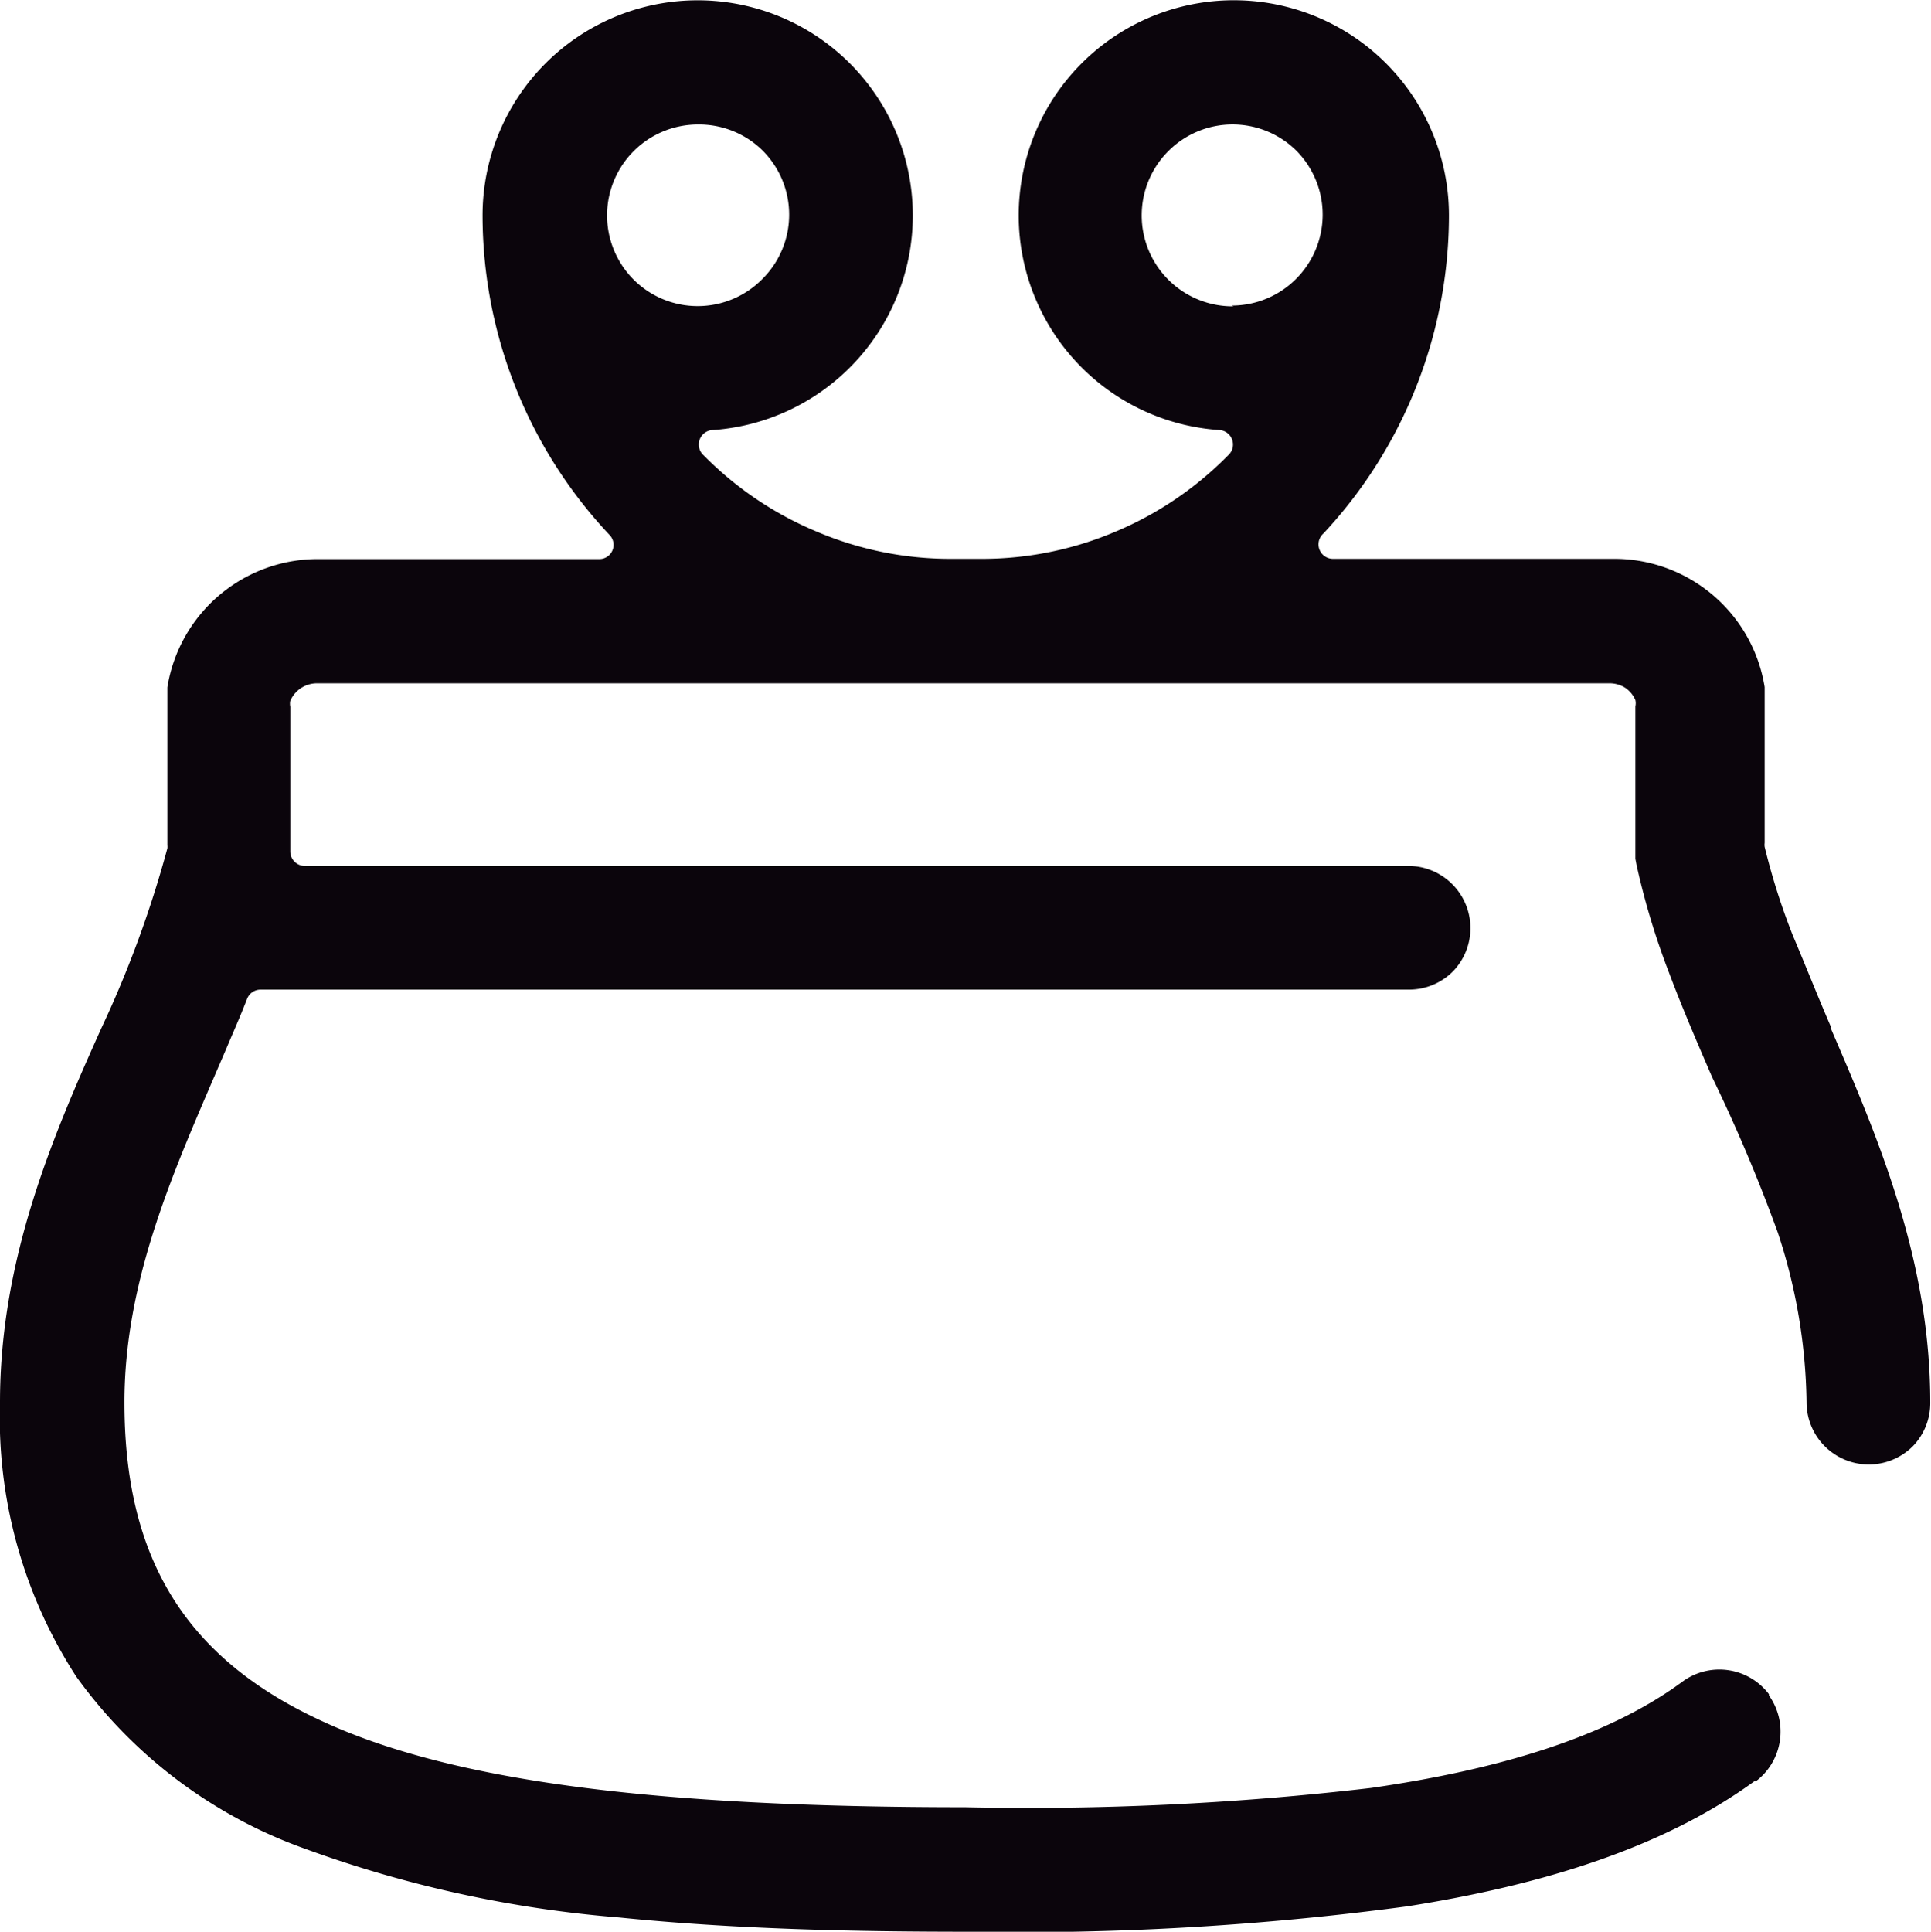 <svg xmlns="http://www.w3.org/2000/svg" viewBox="0 0 76.03 76.05"><defs><style>.cls-1{fill:#0b050c;}</style></defs><title>filter_user_priceРесурс 1</title><g id="Слой_2" data-name="Слой 2"><g id="Слой_1-2" data-name="Слой 1"><path class="cls-1" d="M27.47,4.9a3.57,3.57,0,0,1,2.53,1h0A3.57,3.57,0,0,1,30,11h0a3.57,3.57,0,0,1-5.06,0h0A3.58,3.58,0,0,1,27.47,4.9Zm21.1,7.16A3.58,3.58,0,0,1,46,5.95h0a3.57,3.57,0,0,1,5.06,0l0,0a3.58,3.58,0,0,1-2.56,6.08ZM72.09,40.43c-.53-1.23-1-2.42-1.5-3.6a26.32,26.32,0,0,1-1.11-3.49.57.57,0,0,1,0-.16V27.26l0-.21a6,6,0,0,0-6-5.05h-11a.57.57,0,0,1-.37-1A18.37,18.37,0,0,0,57.05,8.48,8.47,8.47,0,1,0,48,16.93a.57.57,0,0,1,.35,1,13.59,13.59,0,0,1-4.43,3A13.44,13.44,0,0,1,38.63,22H37.42a13.44,13.44,0,0,1-5.26-1.07,13.59,13.59,0,0,1-4.45-3,.57.57,0,0,1,.37-1A8.47,8.47,0,1,0,19,8.48a18.37,18.37,0,0,0,5,12.58.56.56,0,0,1-.41.95h-11a6,6,0,0,0-6,5.05l0,.21v6a.56.56,0,0,1,0,.13,42.88,42.88,0,0,1-2.6,7.08l0,0C2.08,44.73,0,49.55,0,55.21A18.76,18.76,0,0,0,3,66a18.93,18.93,0,0,0,9,6.78,47,47,0,0,0,12.39,2.71c4.52.46,9.24.56,13.66.56h0a114.67,114.67,0,0,0,17.36-1c5.34-.84,10.09-2.32,13.66-4.92l.06,0a2.45,2.45,0,0,0,.52-3.38l0-.05a2.45,2.45,0,0,0-3.4-.5c-3,2.22-7.34,3.48-12.27,4.19A116.15,116.15,0,0,1,38,71.15c-12.1,0-20.32-1-25.53-3.49C7.12,65.13,4.9,61.12,4.9,55.21c0-4.64,1.8-8.79,3.53-12.81,0,0,.6-1.39.66-1.54.22-.51.43-1,.64-1.54a.57.57,0,0,1,.53-.36H55.48a2.44,2.44,0,0,0,1.73-.72l0,0a2.45,2.45,0,0,0-1.76-4.15H12a.57.57,0,0,1-.57-.57V27.82a.56.56,0,0,1,0-.23,1.15,1.15,0,0,1,1.05-.69h50.9a1.15,1.15,0,0,1,.63.19l0,0a1.14,1.14,0,0,1,.38.47.56.56,0,0,1,0,.25v6l.05.26a29.29,29.29,0,0,0,1.27,4.21c.53,1.41,1.12,2.78,1.7,4.12A64.19,64.19,0,0,1,70,48.53a22.1,22.1,0,0,1,1.13,6.68,2.45,2.45,0,0,0,4.18,1.73l0,0A2.44,2.44,0,0,0,76,55.21c0-5.66-2.09-10.49-3.93-14.76v0Z"/></g></g></svg>